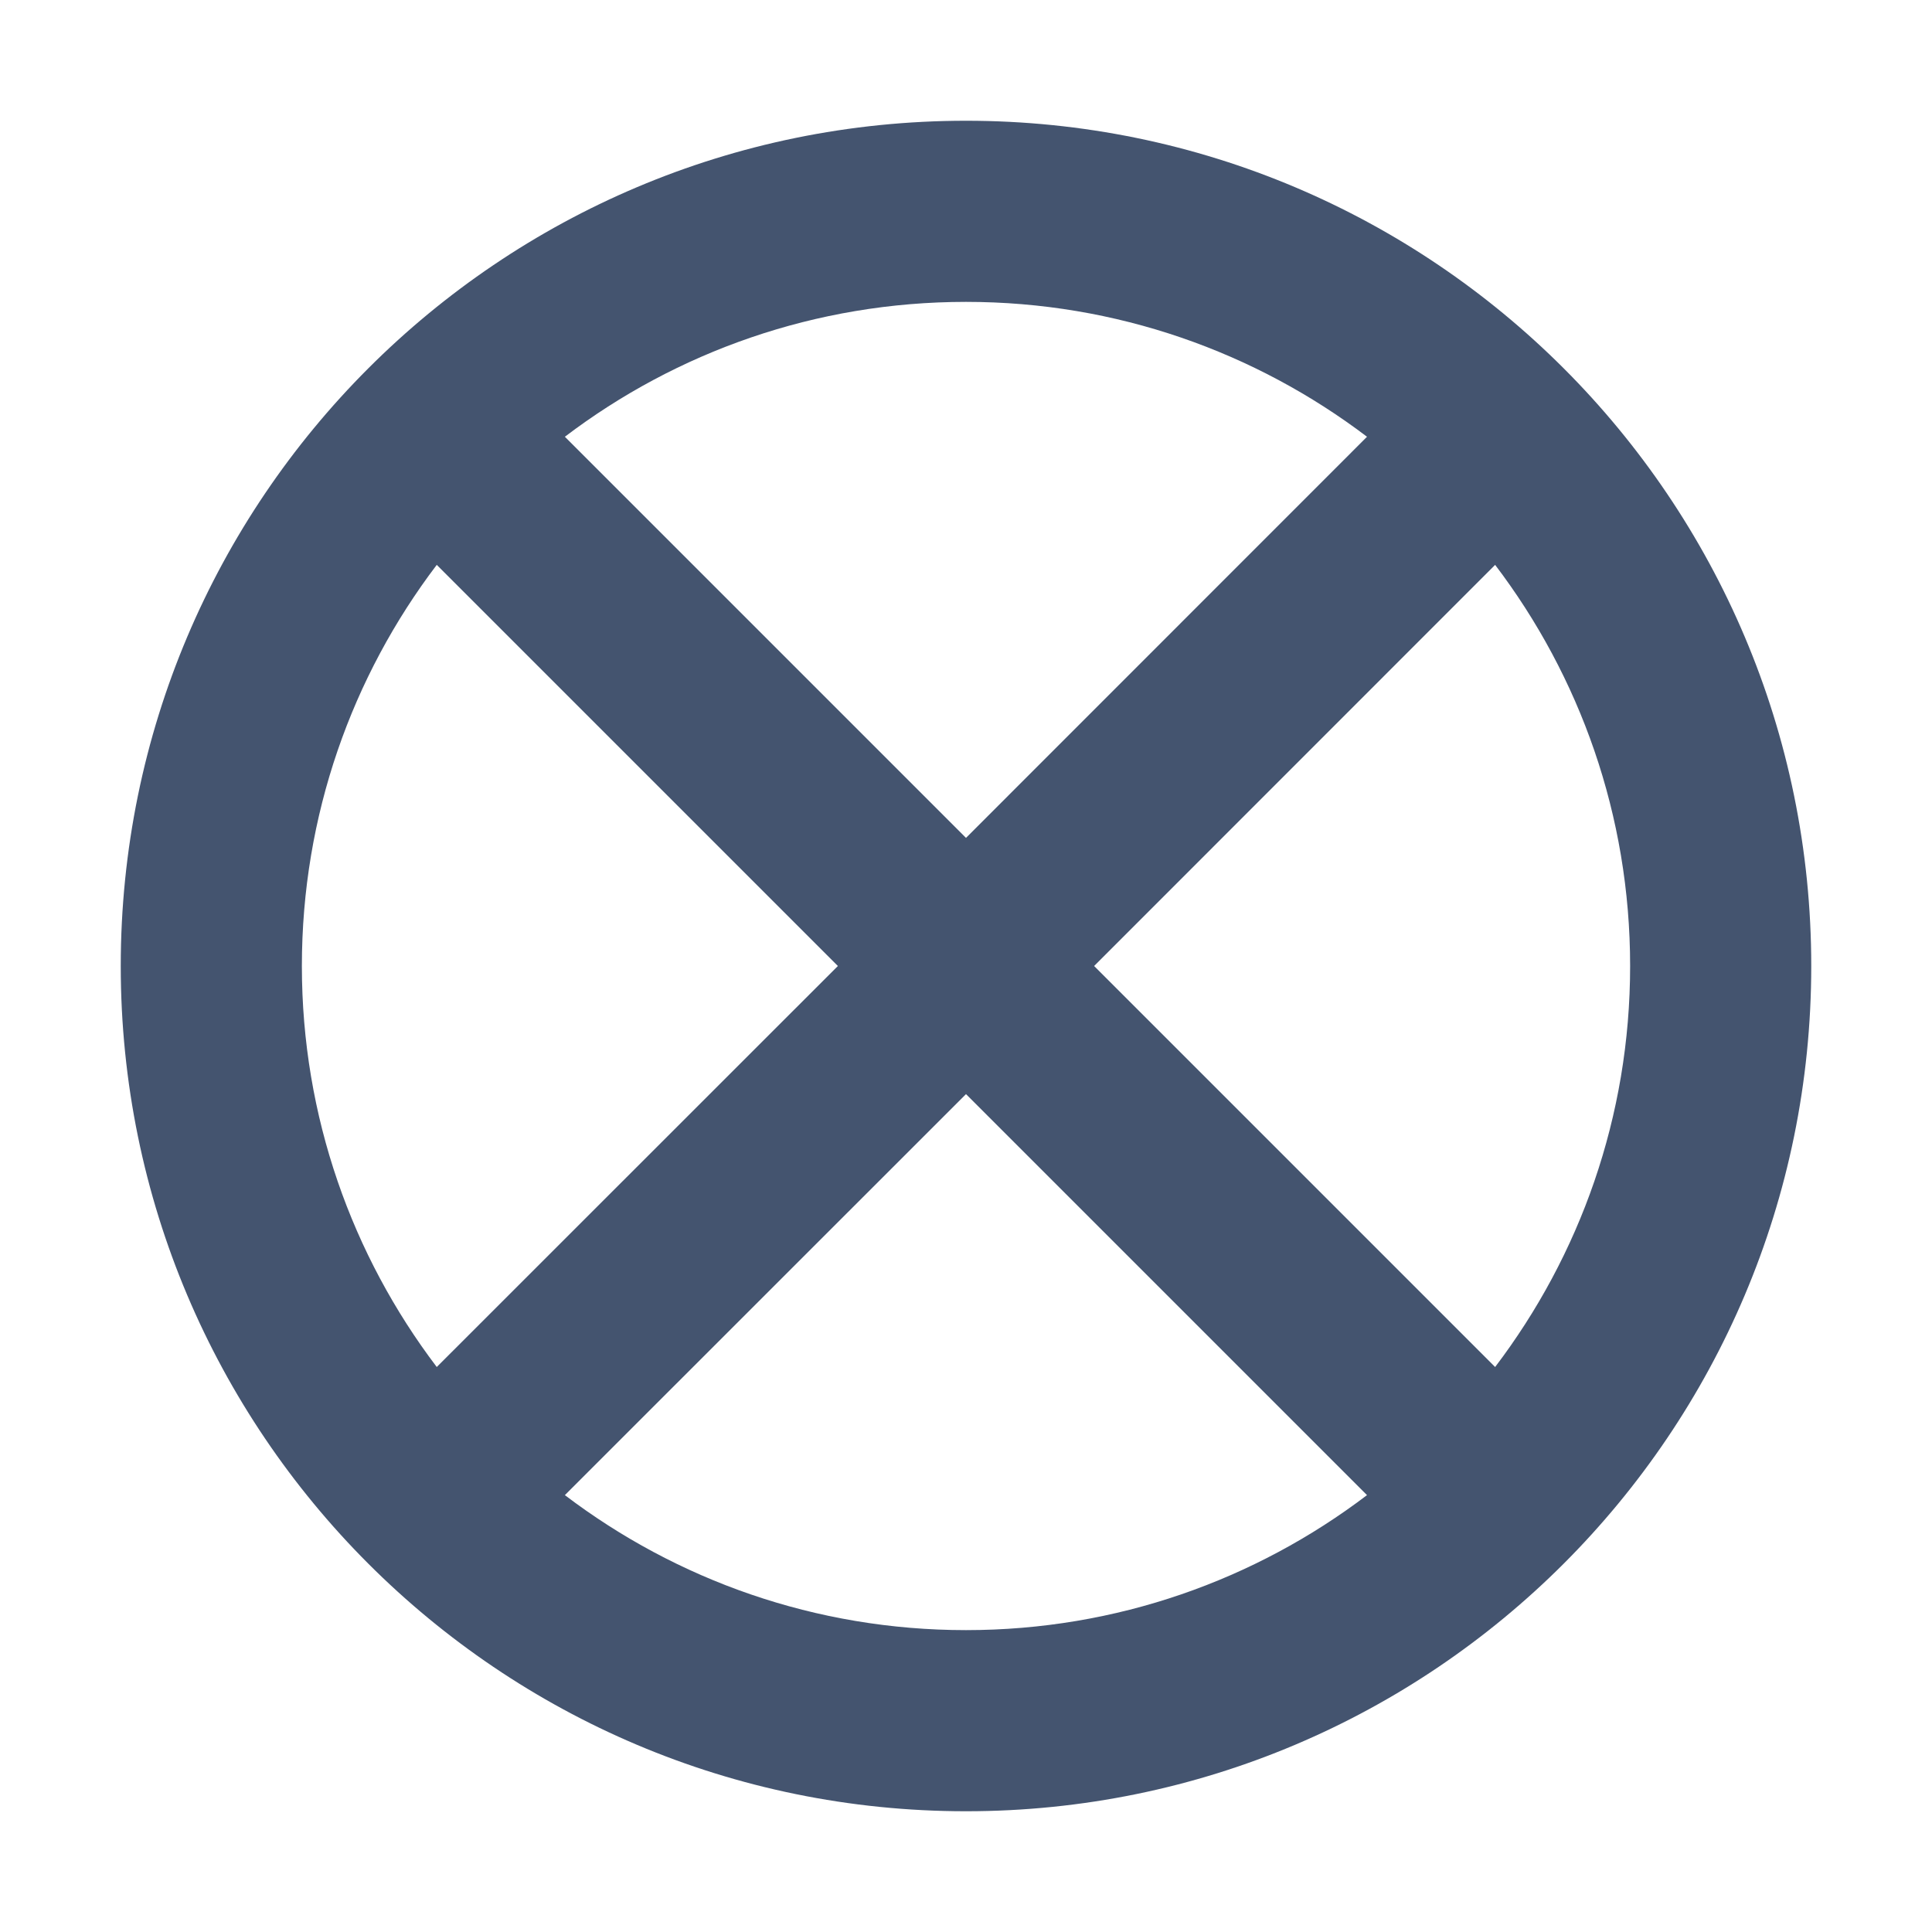 <svg width="16" height="16" viewBox="0 0 16 16" fill="none" xmlns="http://www.w3.org/2000/svg">
<path d="M13.5 8C13.5 6.751 13.083 5.601 12.382 4.678L9.061 8L12.382 11.321C13.083 10.398 13.5 9.248 13.5 8ZM4.678 12.382C5.601 13.083 6.751 13.5 8 13.5C9.248 13.5 10.398 13.083 11.321 12.382L8 9.061L4.678 12.382ZM8 2.5C6.752 2.5 5.601 2.916 4.678 3.617L8 6.939L11.321 3.617C10.398 2.917 9.248 2.5 8 2.5ZM2.5 8C2.5 9.248 2.917 10.398 3.617 11.321L6.939 8L3.617 4.678C2.916 5.601 2.5 6.752 2.5 8ZM15 8C15 11.866 11.866 15 8 15C4.134 15 1 11.866 1 8C1 4.134 4.134 1 8 1C11.866 1 15 4.134 15 8Z" fill="#44546F"/>
</svg>
